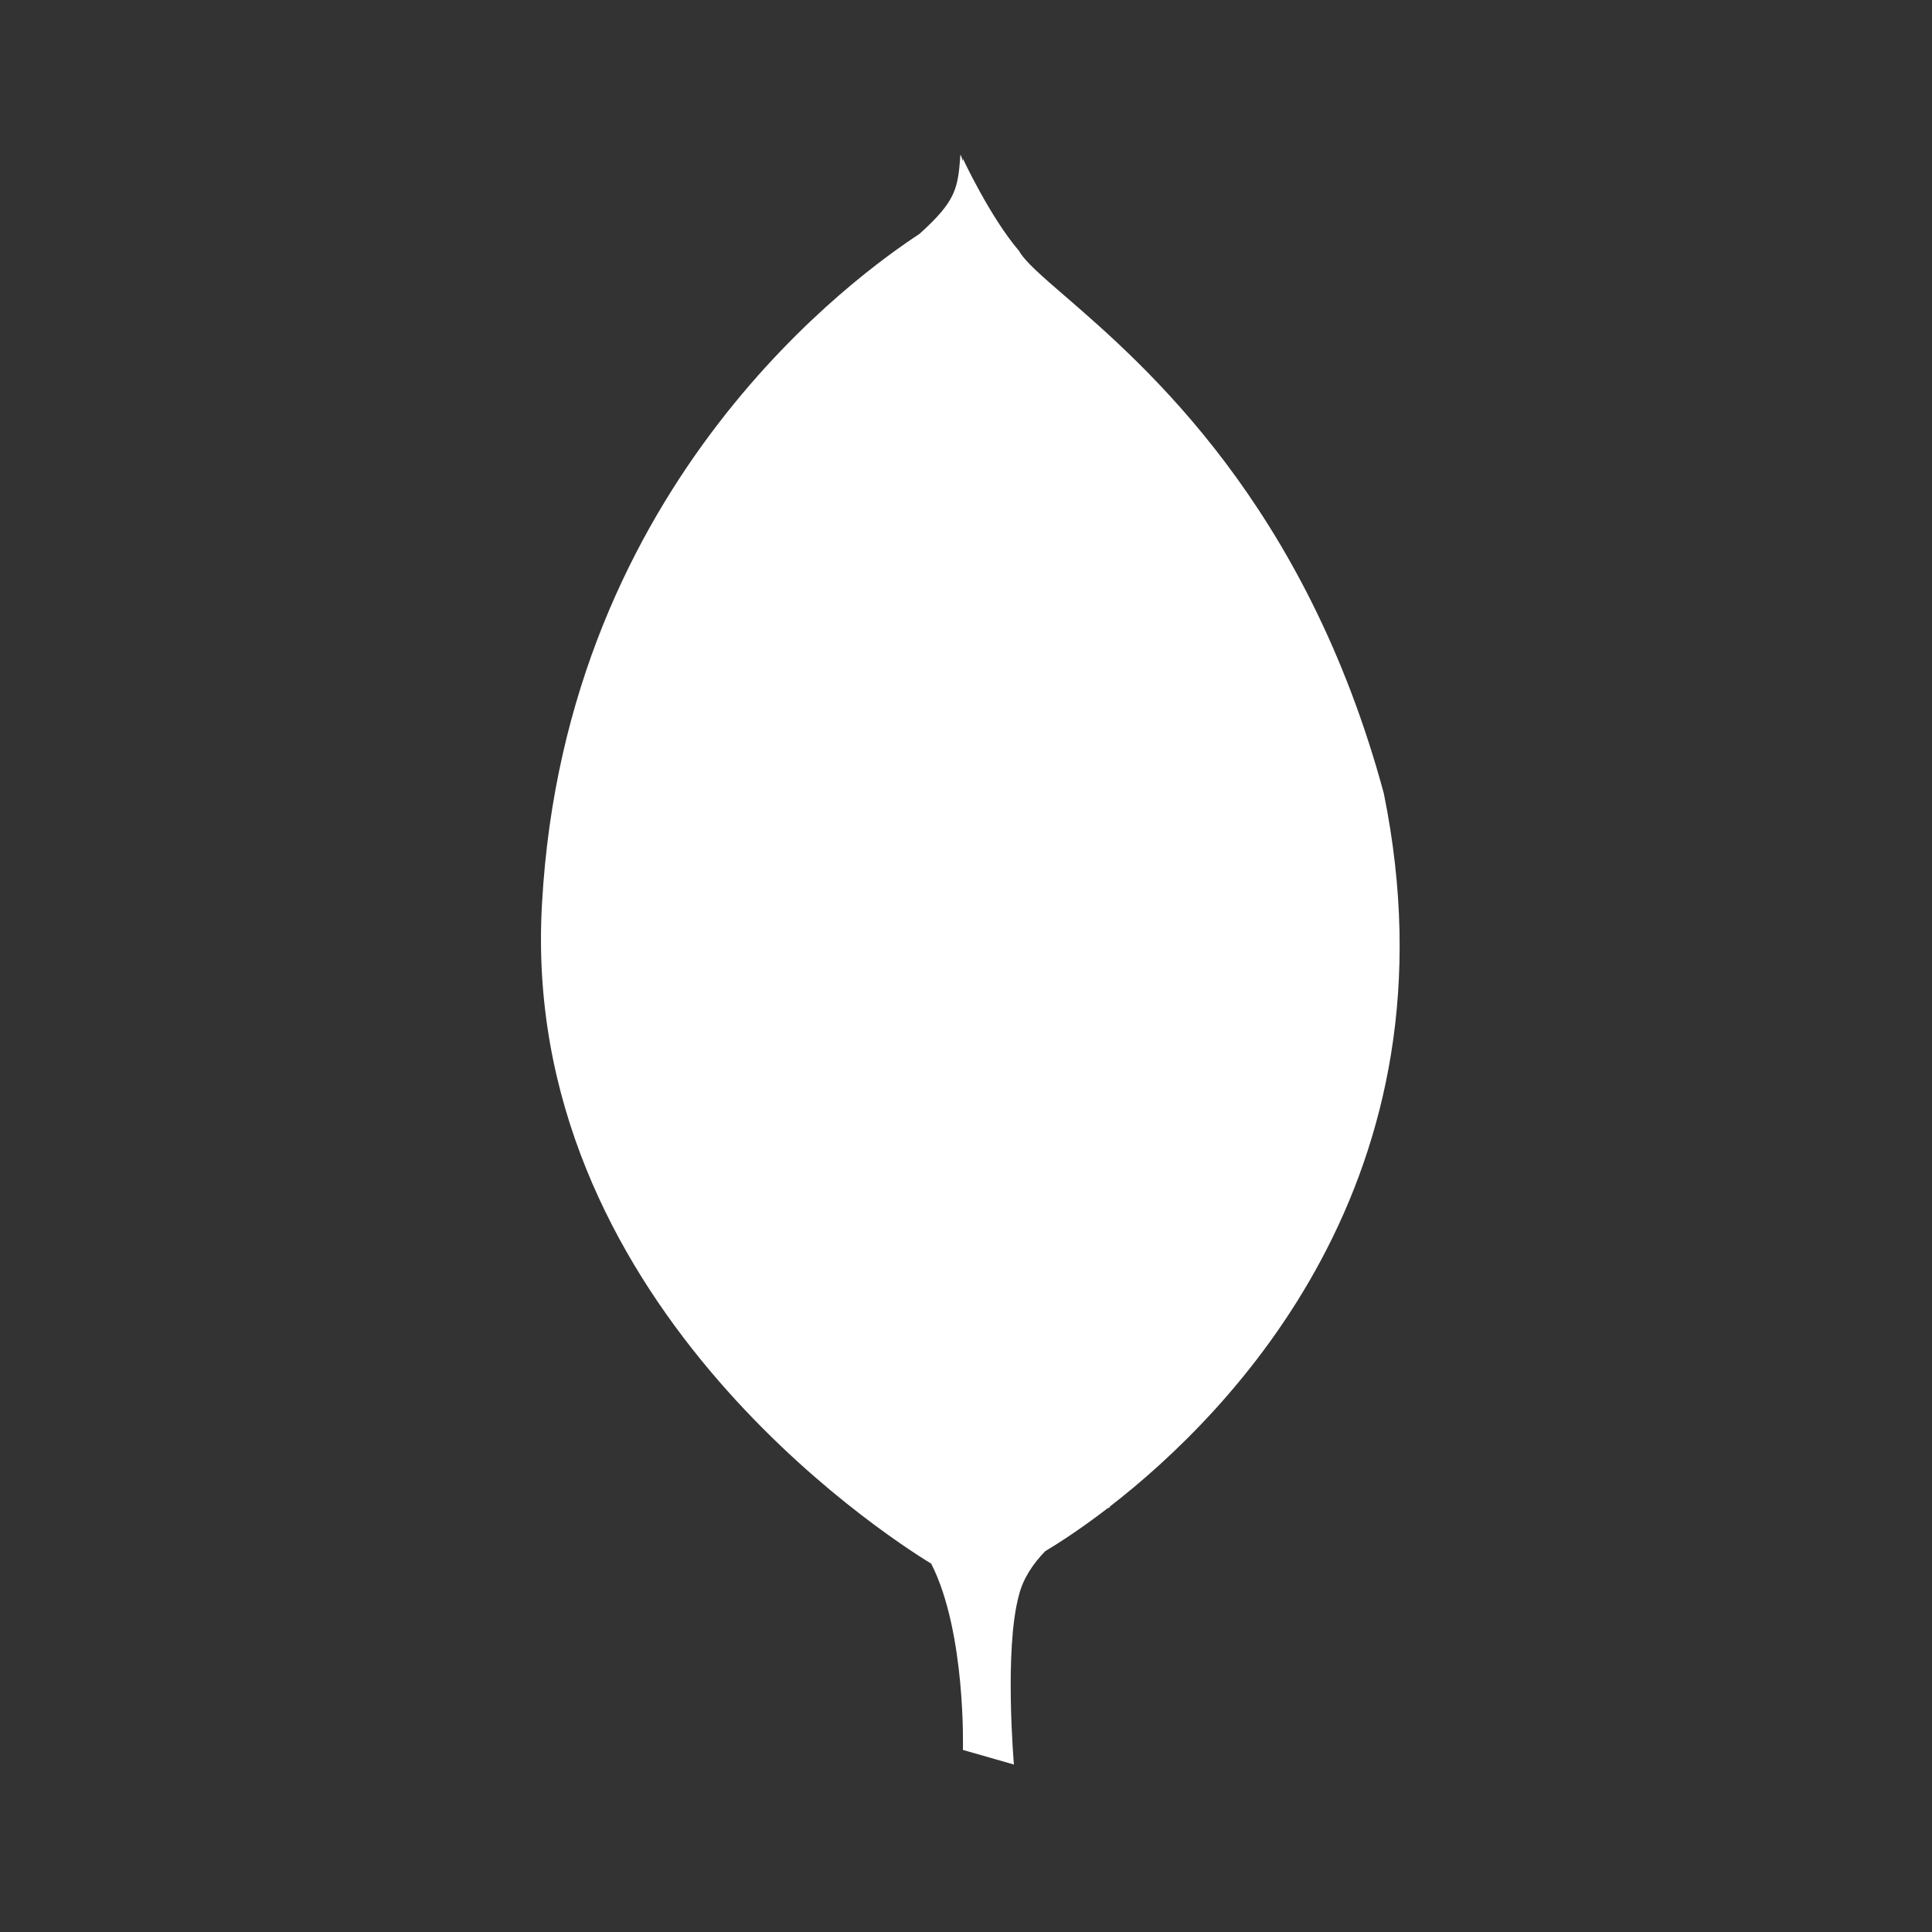 <svg width="25" height="25" viewBox="0 0 25 25" fill="none" xmlns="http://www.w3.org/2000/svg">
<rect x="0" y="0" width="25" height="25" fill="#333333" stroke="none"/>
<path d="M12.459 2.081C12.449 2.047 12.438 2.019 12.428 2C12.395 2.433 12.379 2.595 11.896 3.028C11.155 3.515 7.32 6.207 7.014 11.686C6.713 16.794 11.413 19.844 12.05 20.234C12.503 21.125 12.46 22.644 12.46 22.644L13.12 22.833C13.12 22.833 12.992 21.345 13.185 20.642C13.239 20.423 13.37 20.232 13.525 20.072C13.639 20.004 13.937 19.821 14.33 19.519C14.35 19.51 14.361 19.505 14.361 19.505L14.36 19.496C15.925 18.285 18.921 15.244 17.906 10.265C16.896 6.528 14.825 4.735 13.783 3.833C13.478 3.57 13.261 3.382 13.185 3.245C12.814 2.812 12.46 2.054 12.46 2.054L12.46 2.087L12.459 2.081Z" fill="white"/>
</svg>
